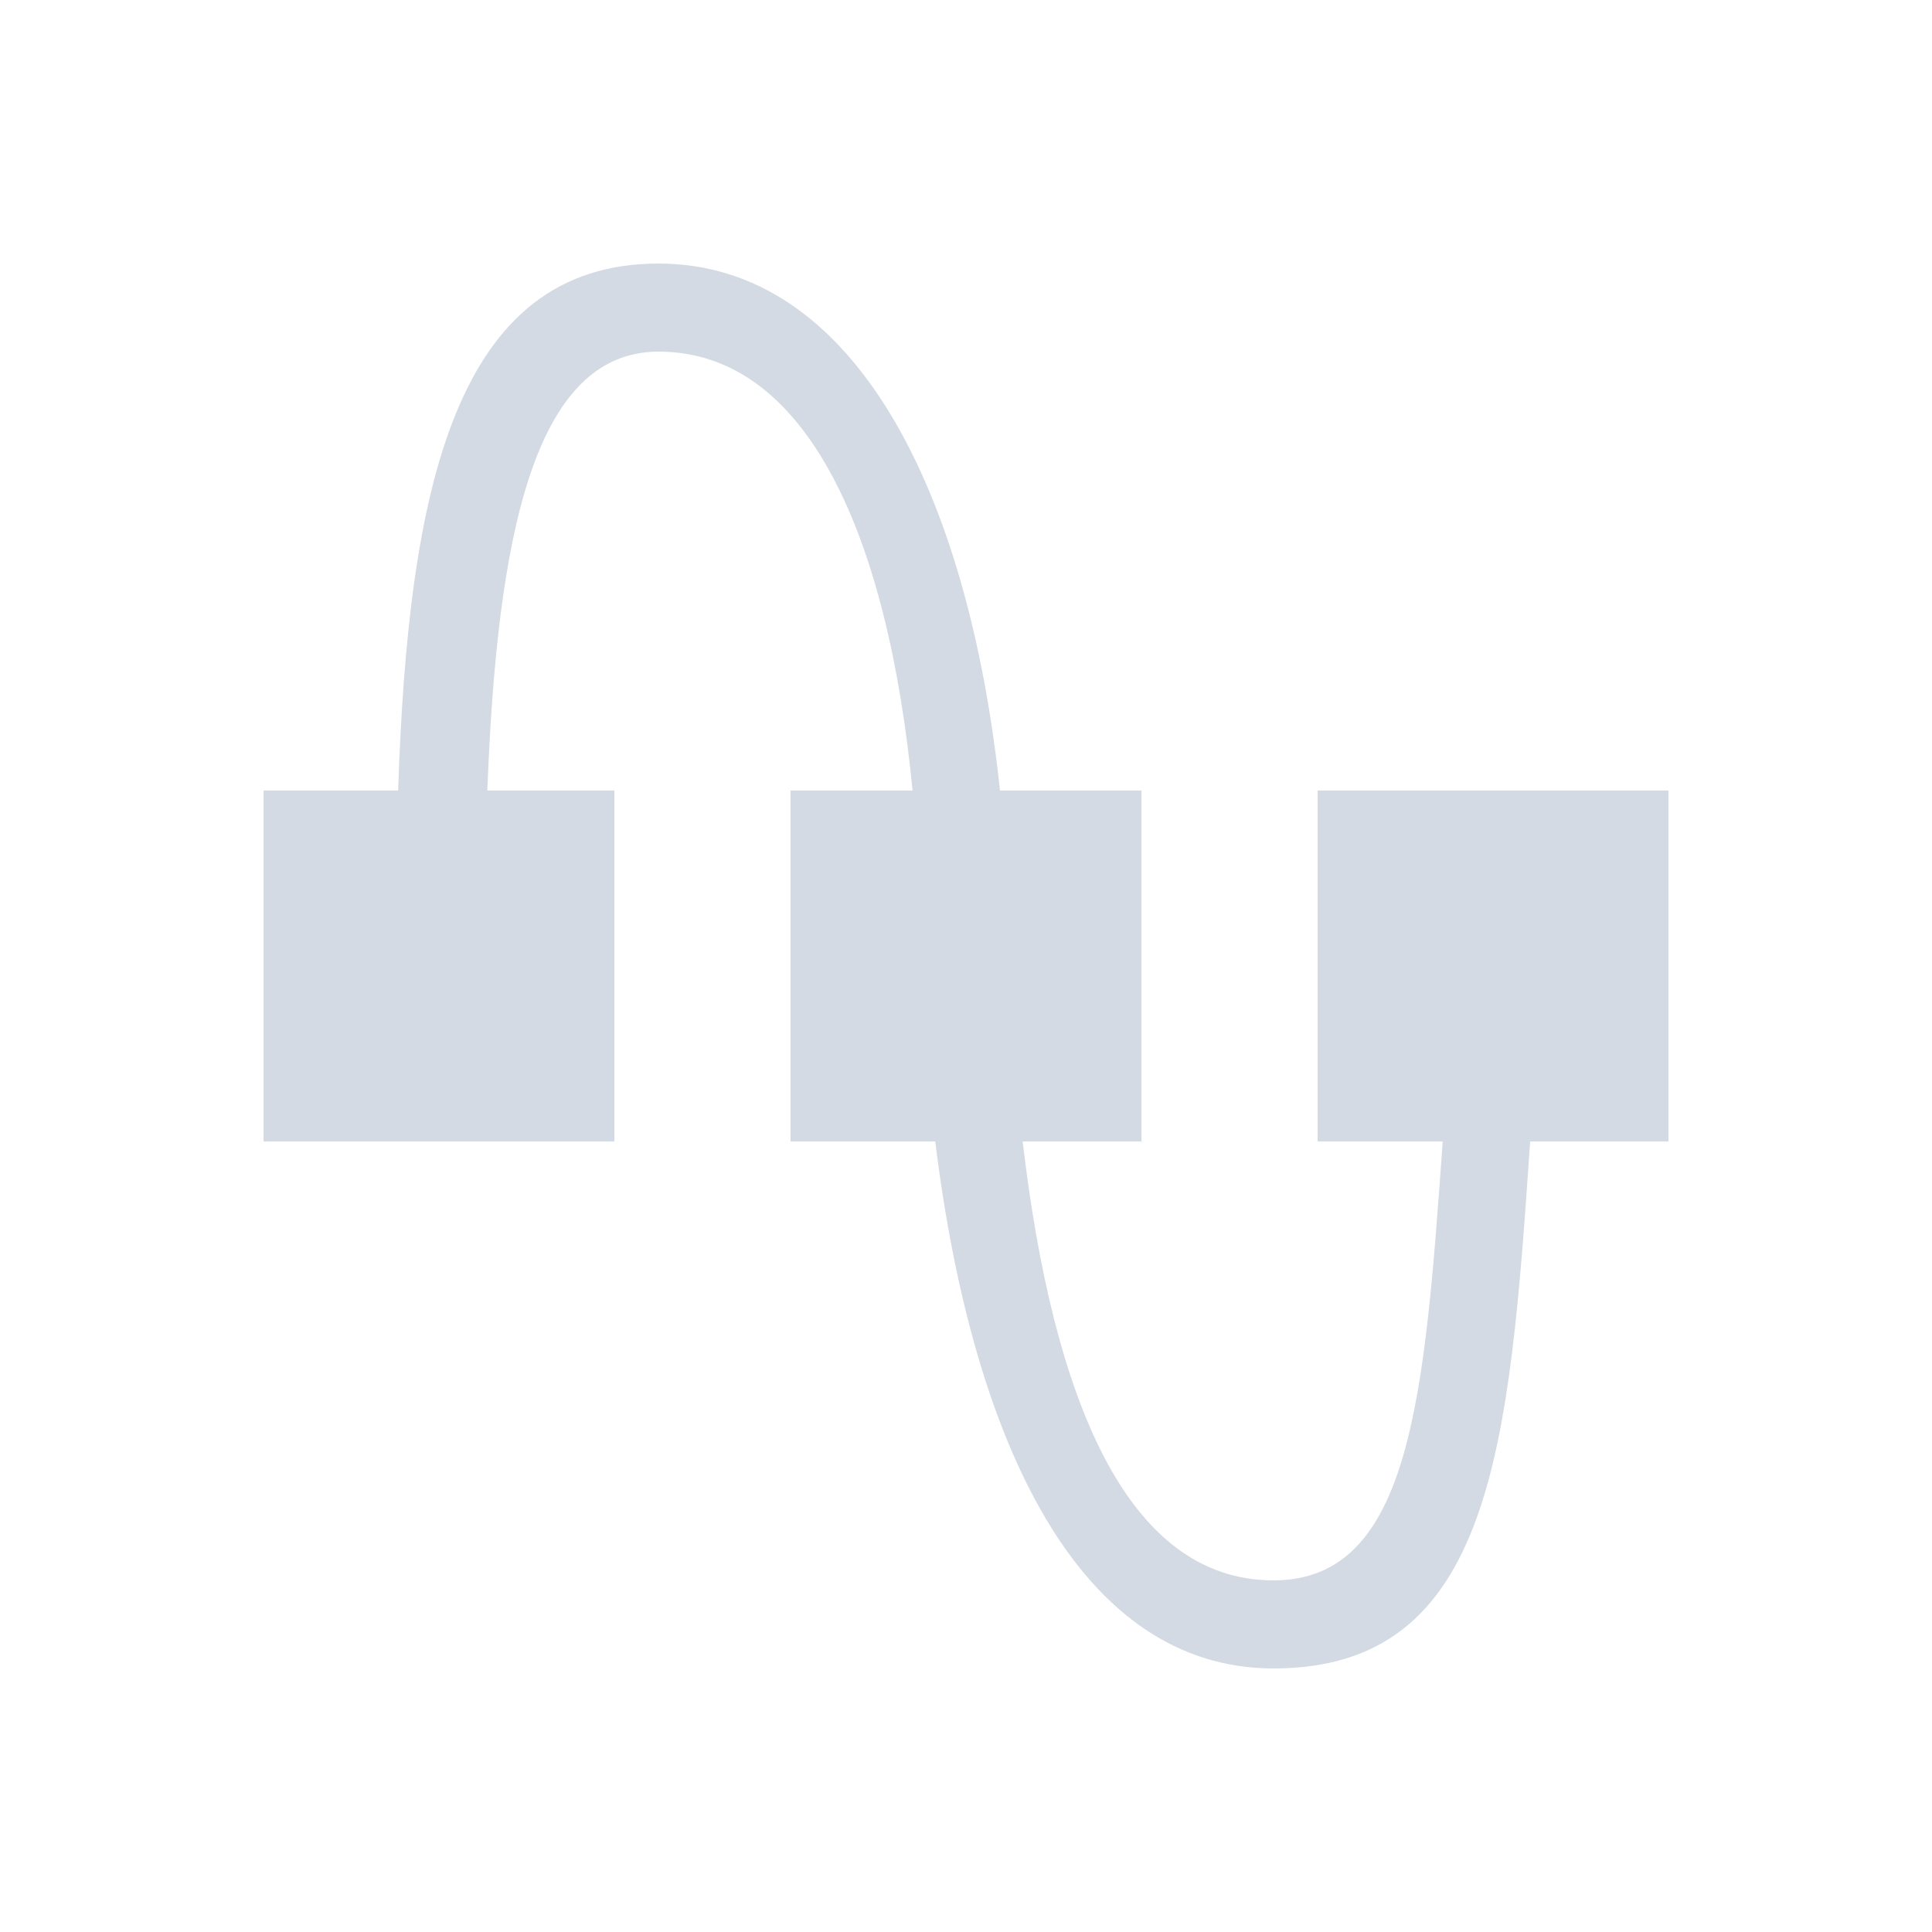 <?xml version="1.0" encoding="UTF-8"?>
<svg xmlns="http://www.w3.org/2000/svg" xmlns:xlink="http://www.w3.org/1999/xlink" width="12pt" height="12pt" viewBox="0 0 12 12" version="1.1">
<g id="surface1">
<path style=" stroke:none;fill-rule:nonzero;fill:rgb(82.745%,85.49%,89.02%);fill-opacity:1;" d="M 4.09 1.637 C 2.828 1.637 2.535 3.031 2.473 4.91 L 1.637 4.91 L 1.637 7.09 L 3.816 7.09 L 3.816 4.91 L 3.027 4.91 C 3.086 3.344 3.312 2.184 4.09 2.184 C 5.016 2.184 5.516 3.336 5.668 4.91 L 4.91 4.91 L 4.91 7.09 L 5.809 7.09 C 6.043 8.988 6.715 10.363 7.91 10.363 C 9.273 10.363 9.375 8.977 9.504 7.09 L 10.363 7.09 L 10.363 4.91 L 8.184 4.91 L 8.184 7.09 L 8.961 7.09 C 8.848 8.672 8.766 9.816 7.91 9.816 C 6.996 9.816 6.539 8.684 6.352 7.09 L 7.09 7.09 L 7.09 4.91 L 6.211 4.91 C 6.012 3.031 5.297 1.637 4.09 1.637 Z M 4.09 1.637 "/>
</g>
</svg>
